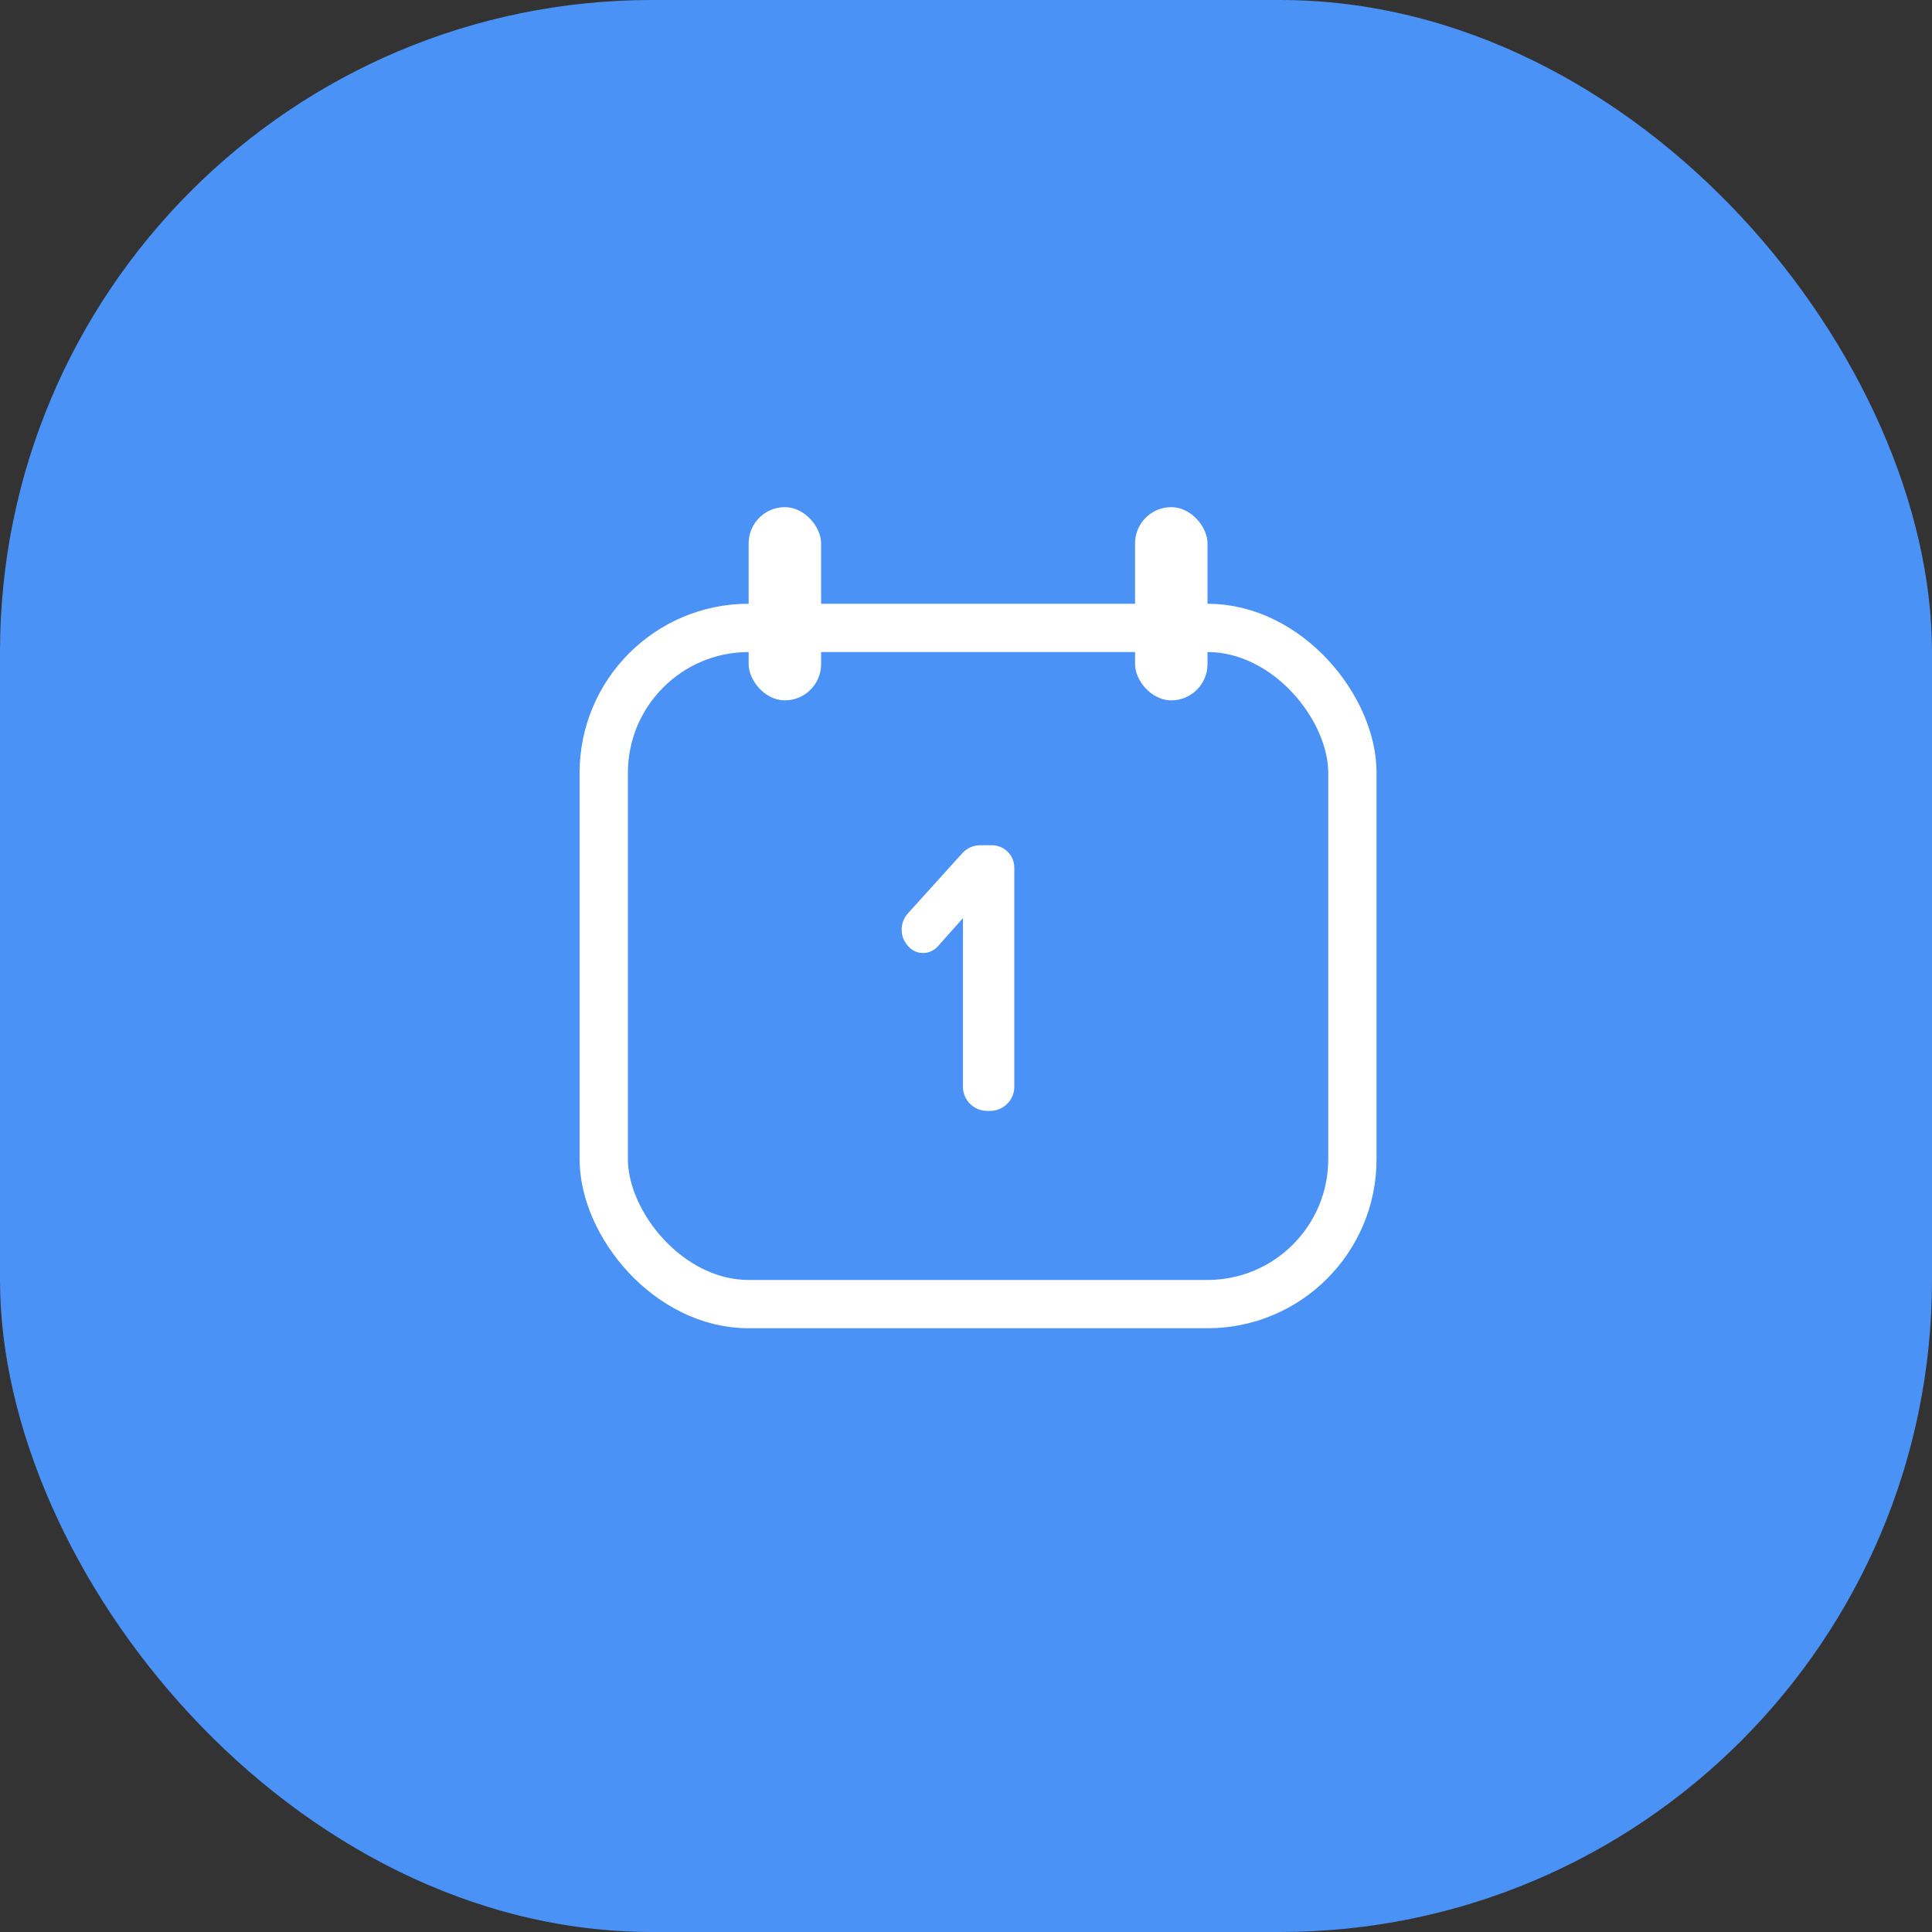 <?xml version="1.0" encoding="UTF-8"?>
<svg width="80px" height="80px" viewBox="0 0 80 80" version="1.1" xmlns="http://www.w3.org/2000/svg" xmlns:xlink="http://www.w3.org/1999/xlink">
    <rect x="0" y="0" width="80" height="80" fill="#333333" stroke="none"/>
    <title>plazos</title>
    <g id="Website" stroke="none" stroke-width="1" fill="none" fill-rule="evenodd">
        <g id="Préstamo" transform="translate(-661, -930)">
            <g id="plazos" transform="translate(661, 930)">
                <rect id="Rectangle-Copy-28" fill="#4B92F6" x="0" y="0" width="80" height="80" rx="27"></rect>
                <rect id="Rectangle-Copy-32" stroke="#FFFFFF" stroke-width="2" x="25" y="26" width="31" height="28" rx="6"></rect>
                <rect id="Rectangle-Copy-33" fill="#FFFFFF" x="31" y="21" width="3" height="8" rx="1.5"></rect>
                <rect id="Rectangle-Copy-34" fill="#FFFFFF" x="47" y="21" width="3" height="8" rx="1.5"></rect>
                <path d="M42,45 L42,35.928 C42,35.416 41.584,35 41.072,35 L40.588,35 C40.305,35 40.036,35.12 39.846,35.33 L37.593,37.824 C37.254,38.198 37.248,38.767 37.578,39.148 L37.606,39.181 C37.9,39.521 38.414,39.558 38.754,39.264 C38.781,39.241 38.806,39.216 38.829,39.19 L39.874,38.018 L39.874,38.018 L39.874,45 C39.874,45.552 40.322,46 40.874,46 L41,46 C41.552,46 42,45.552 42,45 Z" id="1-copy-2" fill="#FFFFFF"></path>
            </g>
        </g>
    </g>
</svg>